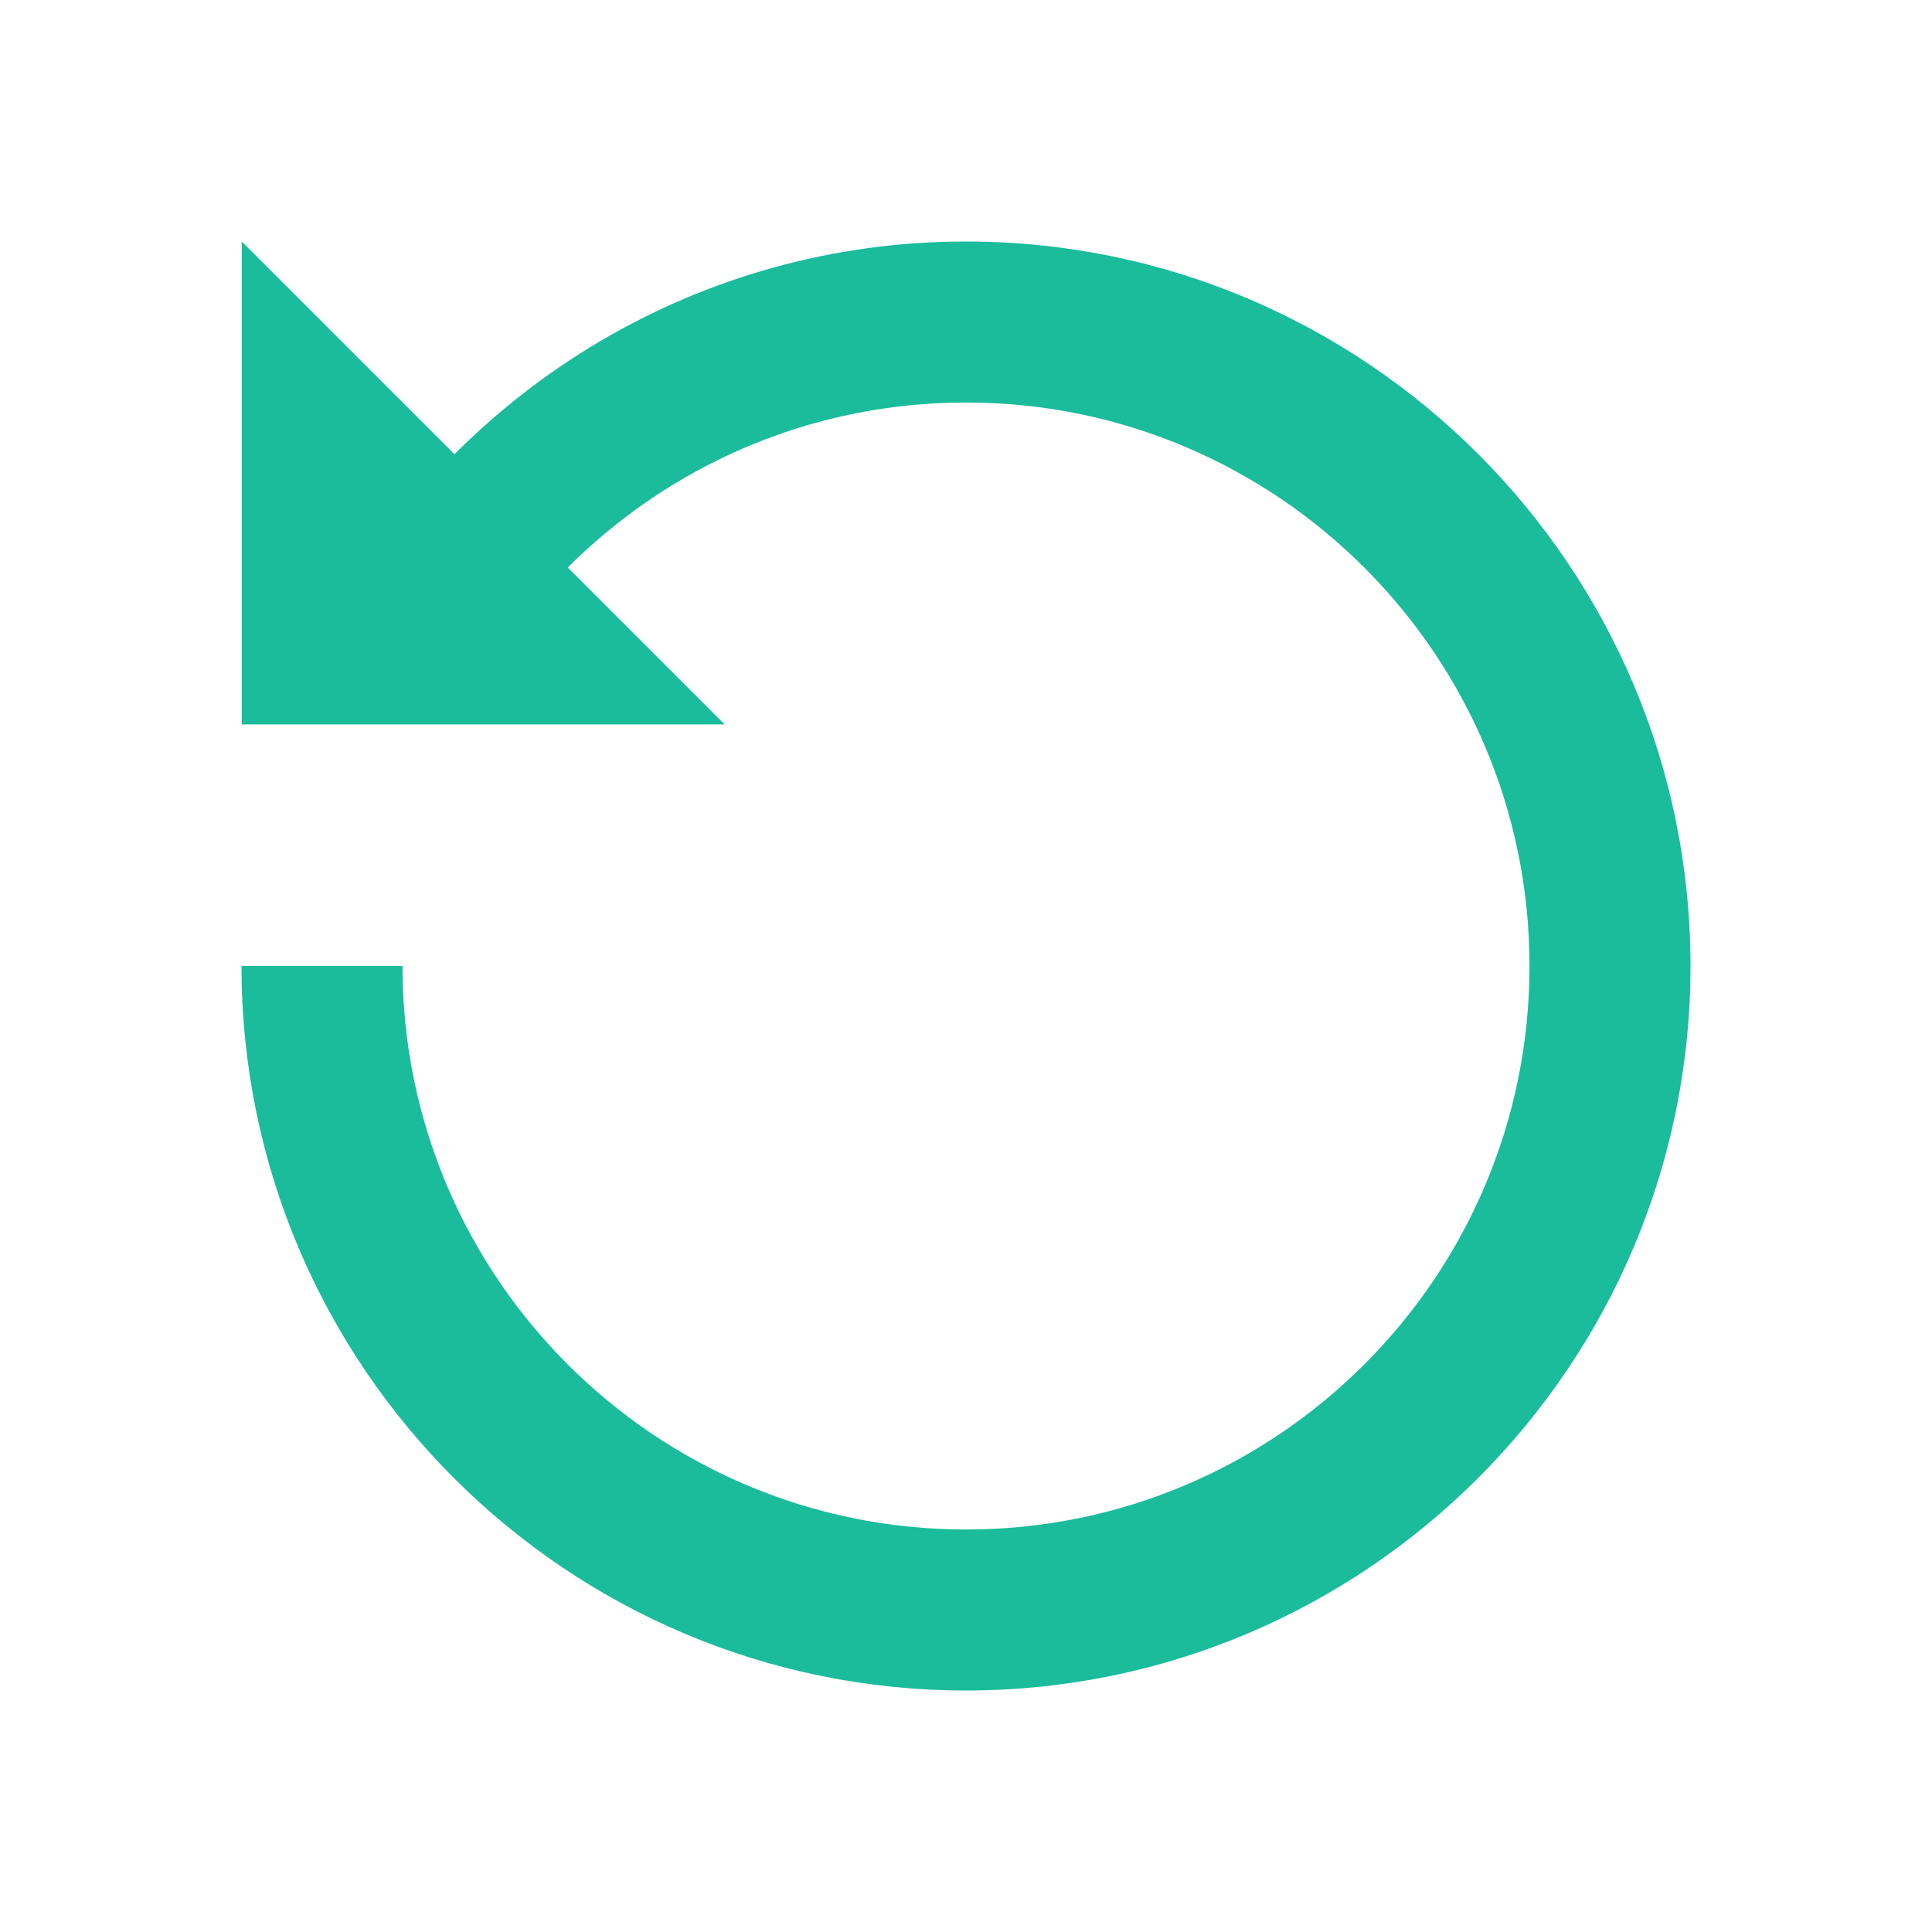 <svg clip-rule="evenodd" fill-rule="evenodd" stroke-linejoin="round" stroke-miterlimit="2" viewBox="0 0 24 24" xmlns="http://www.w3.org/2000/svg"><path d="m0 0h24v24h-24z" fill="none"/><g fill="#1abc9c"><path d="m4.218 7.5c1.559-2.686 4.46-4.5 7.782-4.5 4.963 0 9 4.037 9 9s-4.037 9-9 9-9-4.037-9-9h2c0 3.863 3.137 7 7 7s7-3.137 7-7-3.137-7-7-7c-2.15 0-4.076.972-5.36 2.5z"/><path d="m22 2v7h-7z" fill-rule="nonzero" transform="matrix(-.857 0 0 .857 21.857 1.286)"/></g></svg>